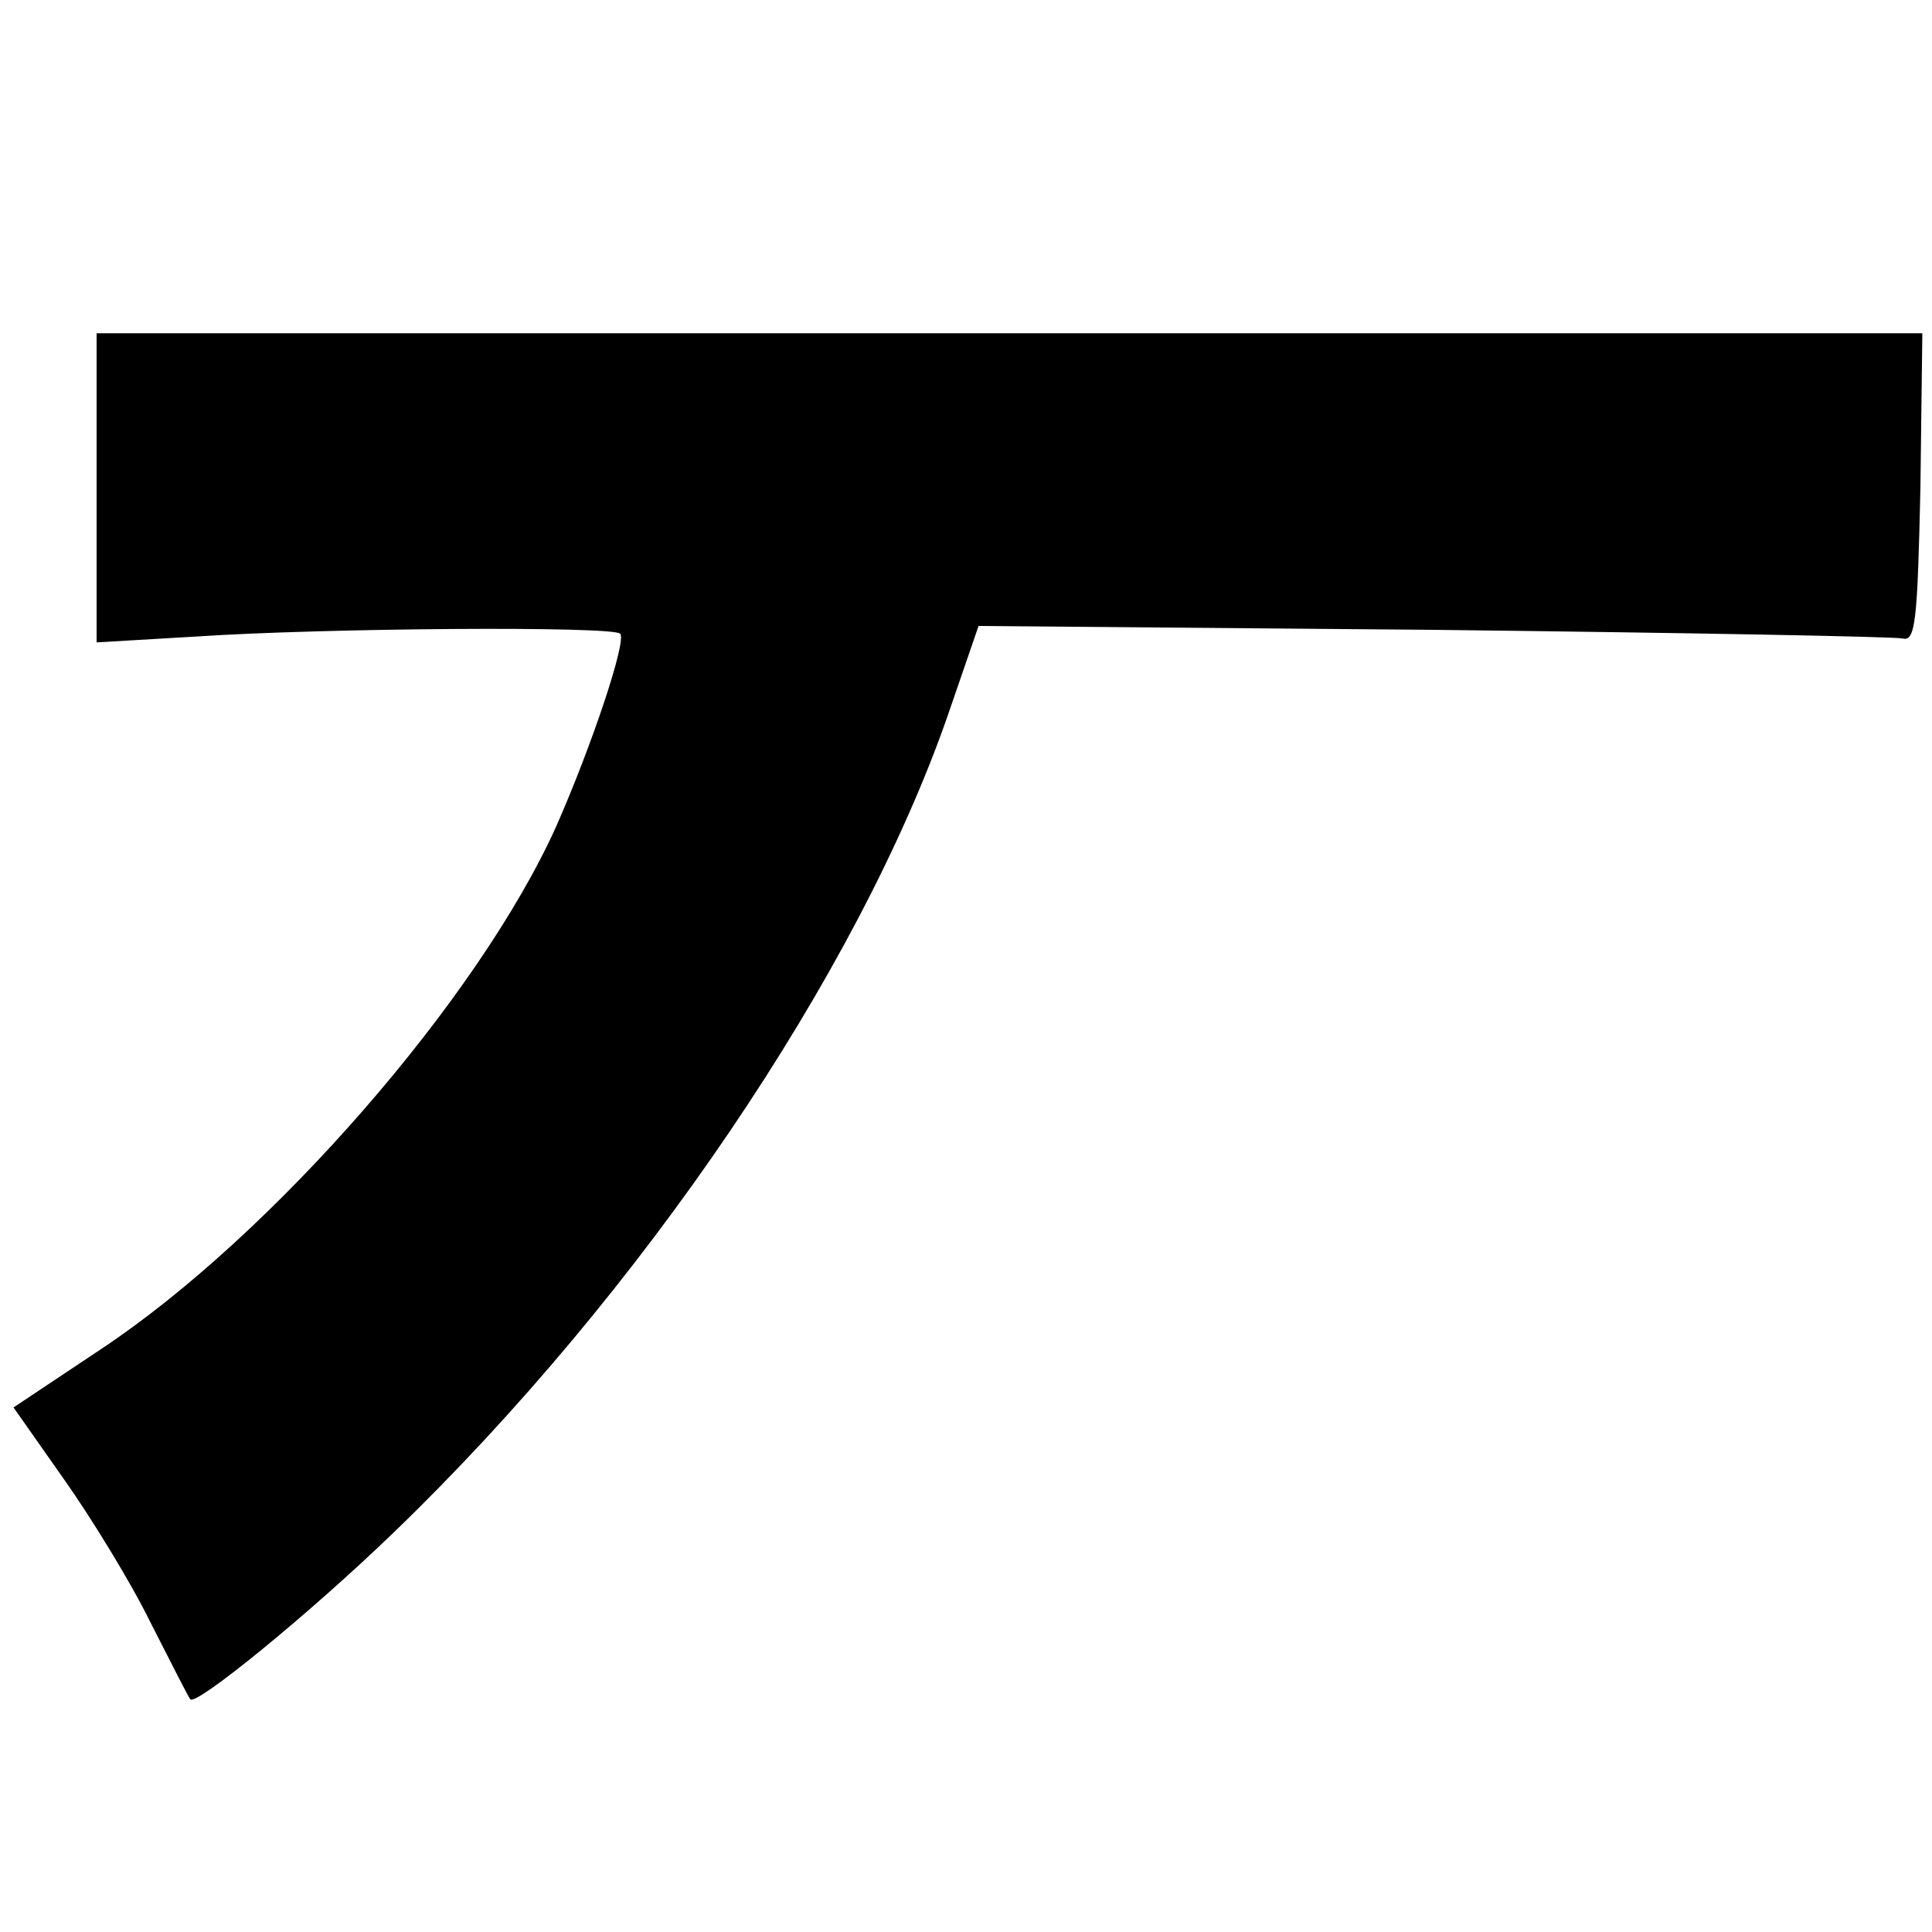 <?xml version="1.0" standalone="no"?>
<!DOCTYPE svg PUBLIC "-//W3C//DTD SVG 20010904//EN"
 "http://www.w3.org/TR/2001/REC-SVG-20010904/DTD/svg10.dtd">
<svg version="1.0" xmlns="http://www.w3.org/2000/svg"
 width="200pt" height="200pt" viewBox="0 0 200 200"
 preserveAspectRatio="xMidYMid meet">
<g transform="translate(0,200) scale(0.1,-0.1)"
fill="#000000" stroke="none">
<path d="M100 1495 l0 -160 102 6 c134 9 433 11 440 3 7 -7 -29 -115 -66 -199
-80 -178 -294 -424 -472 -542 l-90 -60 52 -74 c29 -41 70 -108 90 -149 21 -41
39 -77 41 -79 5 -8 123 88 211 173 256 247 480 578 573 845 l32 93 471 -4
c259 -3 478 -7 486 -9 13 -3 15 20 18 156 l2 160 -945 0 -945 0 0 -160z"/>
</g>
</svg>
